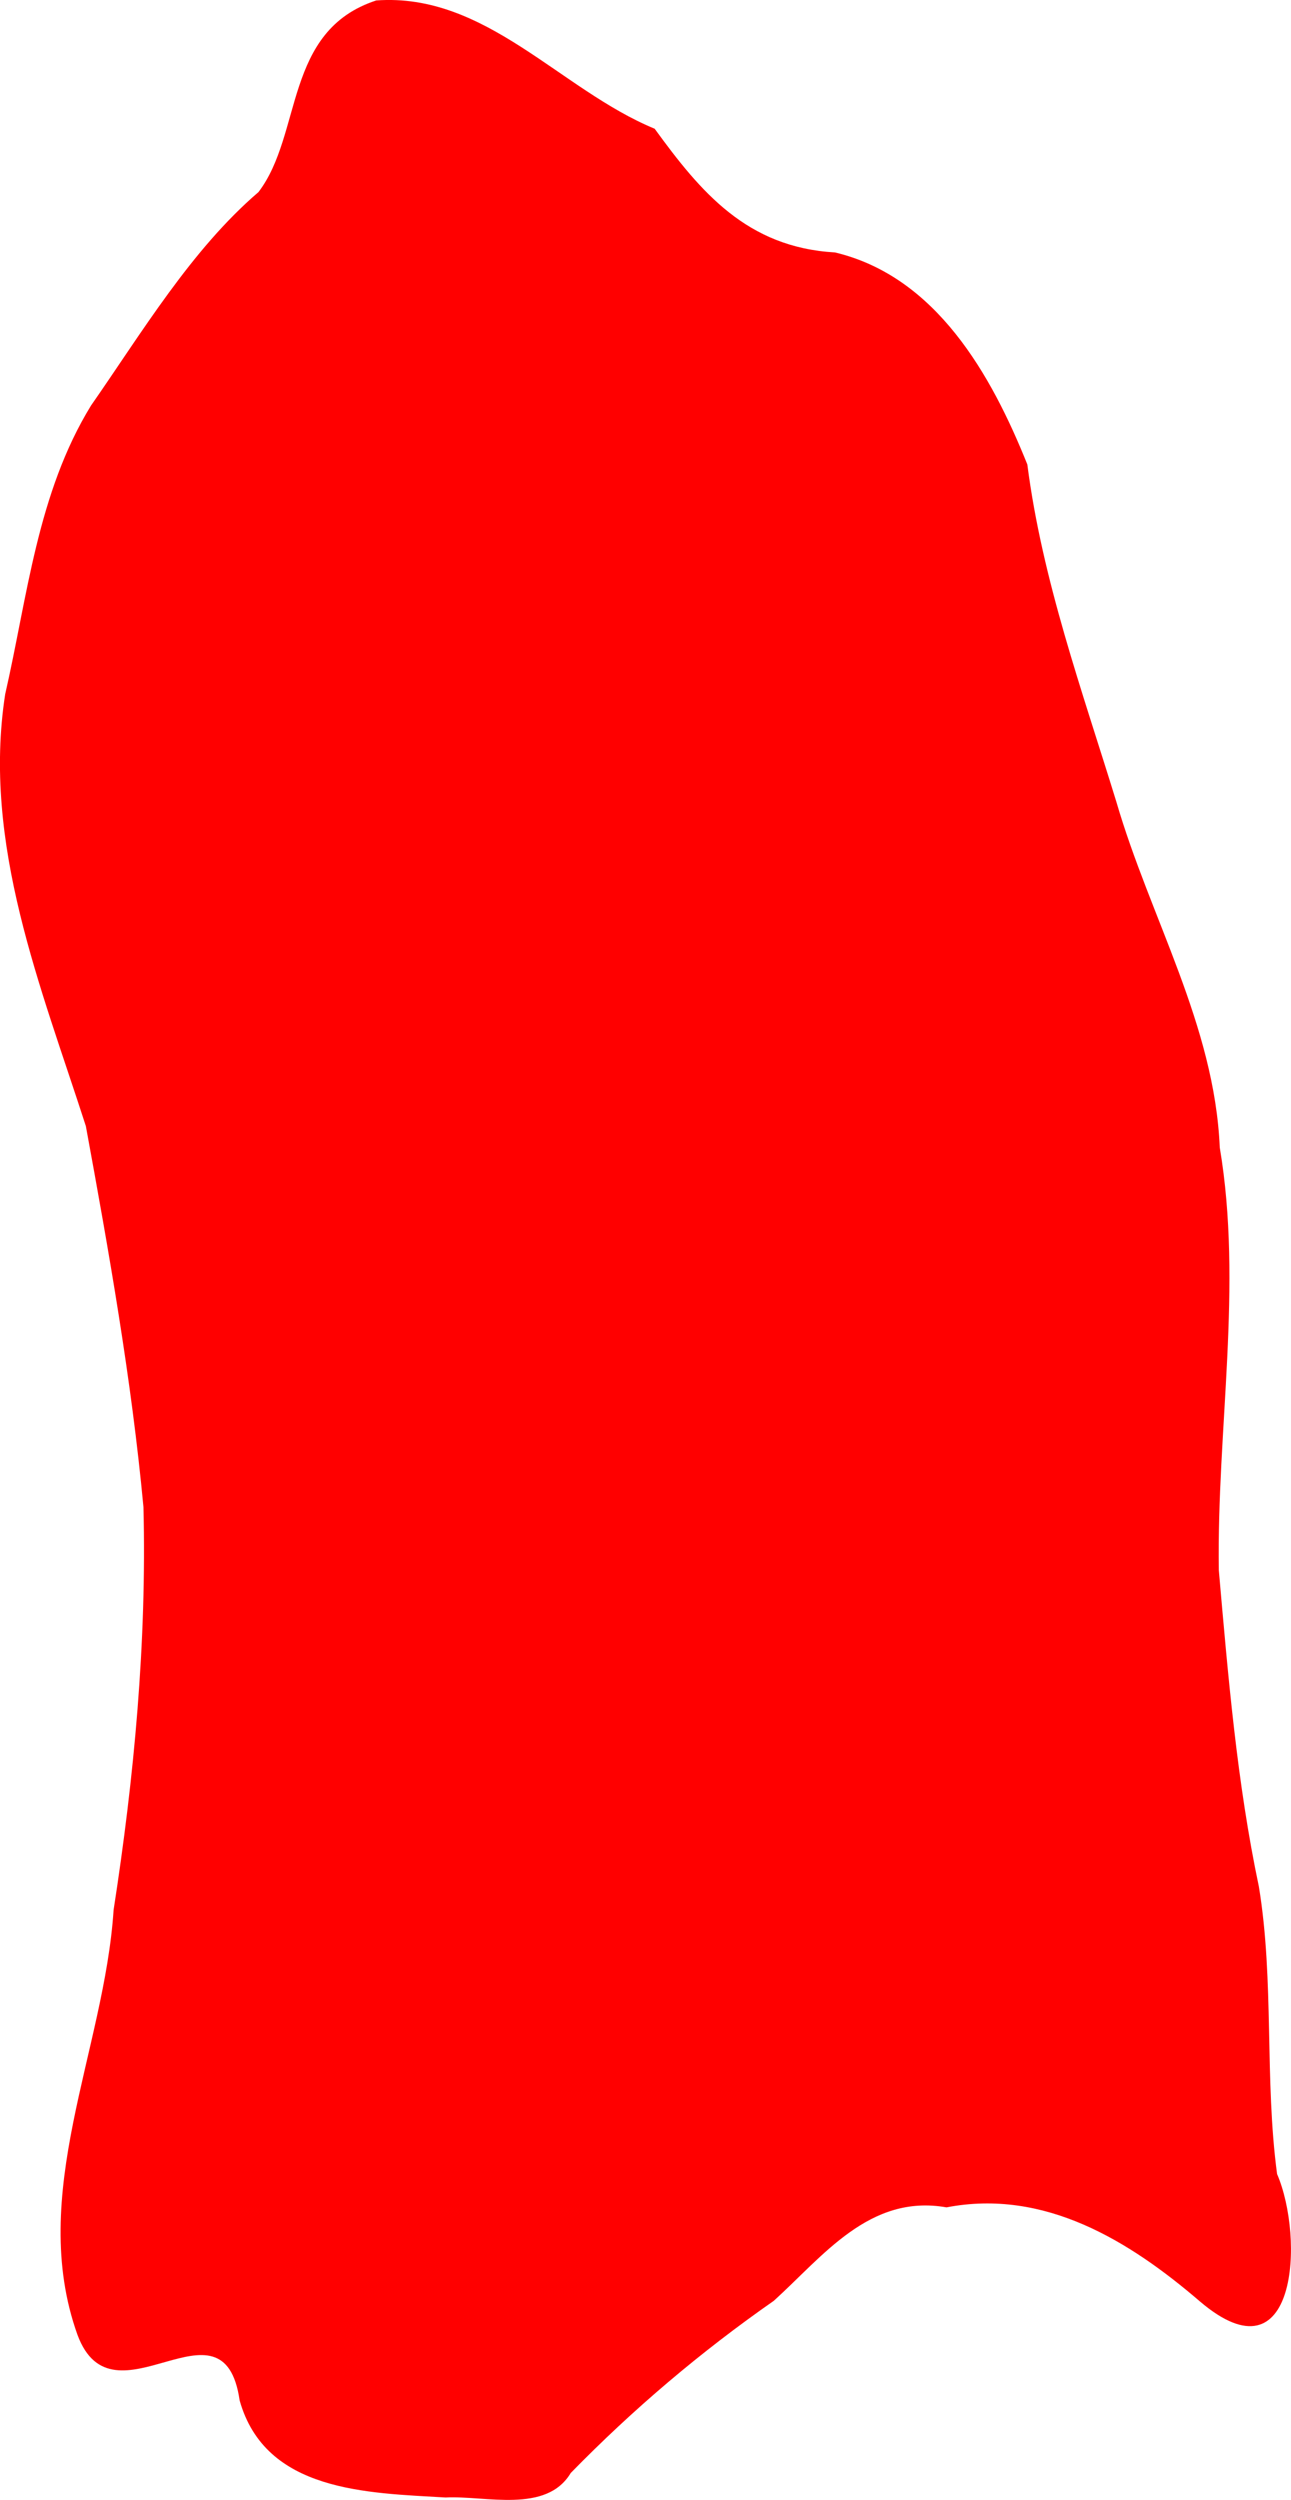 <?xml version="1.0" encoding="UTF-8" standalone="no"?>
<svg
   xmlns:dc="http://purl.org/dc/elements/1.1/"
   xmlns:cc="http://creativecommons.org/ns#"
   xmlns:rdf="http://www.w3.org/1999/02/22-rdf-syntax-ns#"
   xmlns:svg="http://www.w3.org/2000/svg"
   xmlns="http://www.w3.org/2000/svg"
   xmlns:sodipodi="http://sodipodi.sourceforge.net/DTD/sodipodi-0.dtd"
   xmlns:inkscape="http://www.inkscape.org/namespaces/inkscape"
   width="144.049"
   height="278.926"
   viewBox="0 0 38.113 73.799"
   version="1.1"
   id="svg2031"
   inkscape:version="1.0.1 (3bc2e813f5, 2020-09-07)"
   sodipodi:docname="coat.svg">
  <defs
     id="defs2025">
    <inkscape:path-effect
       effect="bspline"
       id="path-effect2610"
       is_visible="true"
       lpeversion="1"
       weight="33.333"
       steps="2"
       helper_size="0"
       apply_no_weight="true"
       apply_with_weight="true"
       only_selected="false" />
  </defs>
  <sodipodi:namedview
     id="base"
     pagecolor="#ffffff"
     bordercolor="#666666"
     borderopacity="1.0"
     inkscape:pageopacity="0.0"
     inkscape:pageshadow="2"
     inkscape:zoom="1.979899"
     inkscape:cx="54.856606"
     inkscape:cy="124.99104"
     inkscape:document-units="mm"
     inkscape:current-layer="layer1"
     inkscape:document-rotation="0"
     showgrid="false"
     units="px"
     inkscape:window-width="1920"
     inkscape:window-height="1017"
     inkscape:window-x="-8"
     inkscape:window-y="-8"
     inkscape:window-maximized="1" />
  <g
     inkscape:label="Laag 1"
     inkscape:groupmode="layer"
     id="layer1"
     transform="translate(-234.944,-105.975)">
    <path
       id="path4574"
       style="fill:#ff0000;fill-opacity:1;fill-rule:evenodd;stroke:none;stroke-width:0.265px;stroke-linecap:butt;stroke-linejoin:miter;stroke-opacity:1"
       d="m 251.797,178.976 c 1.836,-1.88 3.83,-3.571 5.992,-5.08 1.453,-1.316 2.825,-3.16 5.098,-2.758 2.893,-0.558 5.4,0.988 7.487,2.782 2.862,2.432 3.086,-1.876 2.272,-3.766 -0.375,-2.817 -0.078,-5.684 -0.537,-8.483 -0.648,-3.076 -0.907,-6.203 -1.183,-9.342 -0.062,-4.16 0.715,-8.399 0.028,-12.479 -0.155,-3.622 -2.058,-6.788 -3.053,-10.206 -1.011,-3.287 -2.187,-6.534 -2.628,-9.958 -1.062,-2.647 -2.691,-5.546 -5.678,-6.259 -2.604,-0.149 -3.968,-1.787 -5.324,-3.652 -2.795,-1.153 -4.98,-4.023 -8.22,-3.787 -2.737,0.895 -2.167,3.939 -3.475,5.656 -1.985,1.704 -3.429,4.125 -4.945,6.303 -1.587,2.587 -1.875,5.64 -2.534,8.521 -0.685,4.425 1.059,8.642 2.382,12.752 0.683,3.722 1.347,7.471 1.7,11.244 0.099,3.99 -0.273,7.968 -0.881,11.891 -0.271,4.162 -2.553,8.391 -1.067,12.545 1.051,2.846 4.313,-1.365 4.788,1.939 0.762,2.702 3.765,2.727 6.08,2.864 1.176,-0.062 2.974,0.486 3.697,-0.728 z" />
  </g>
</svg>
